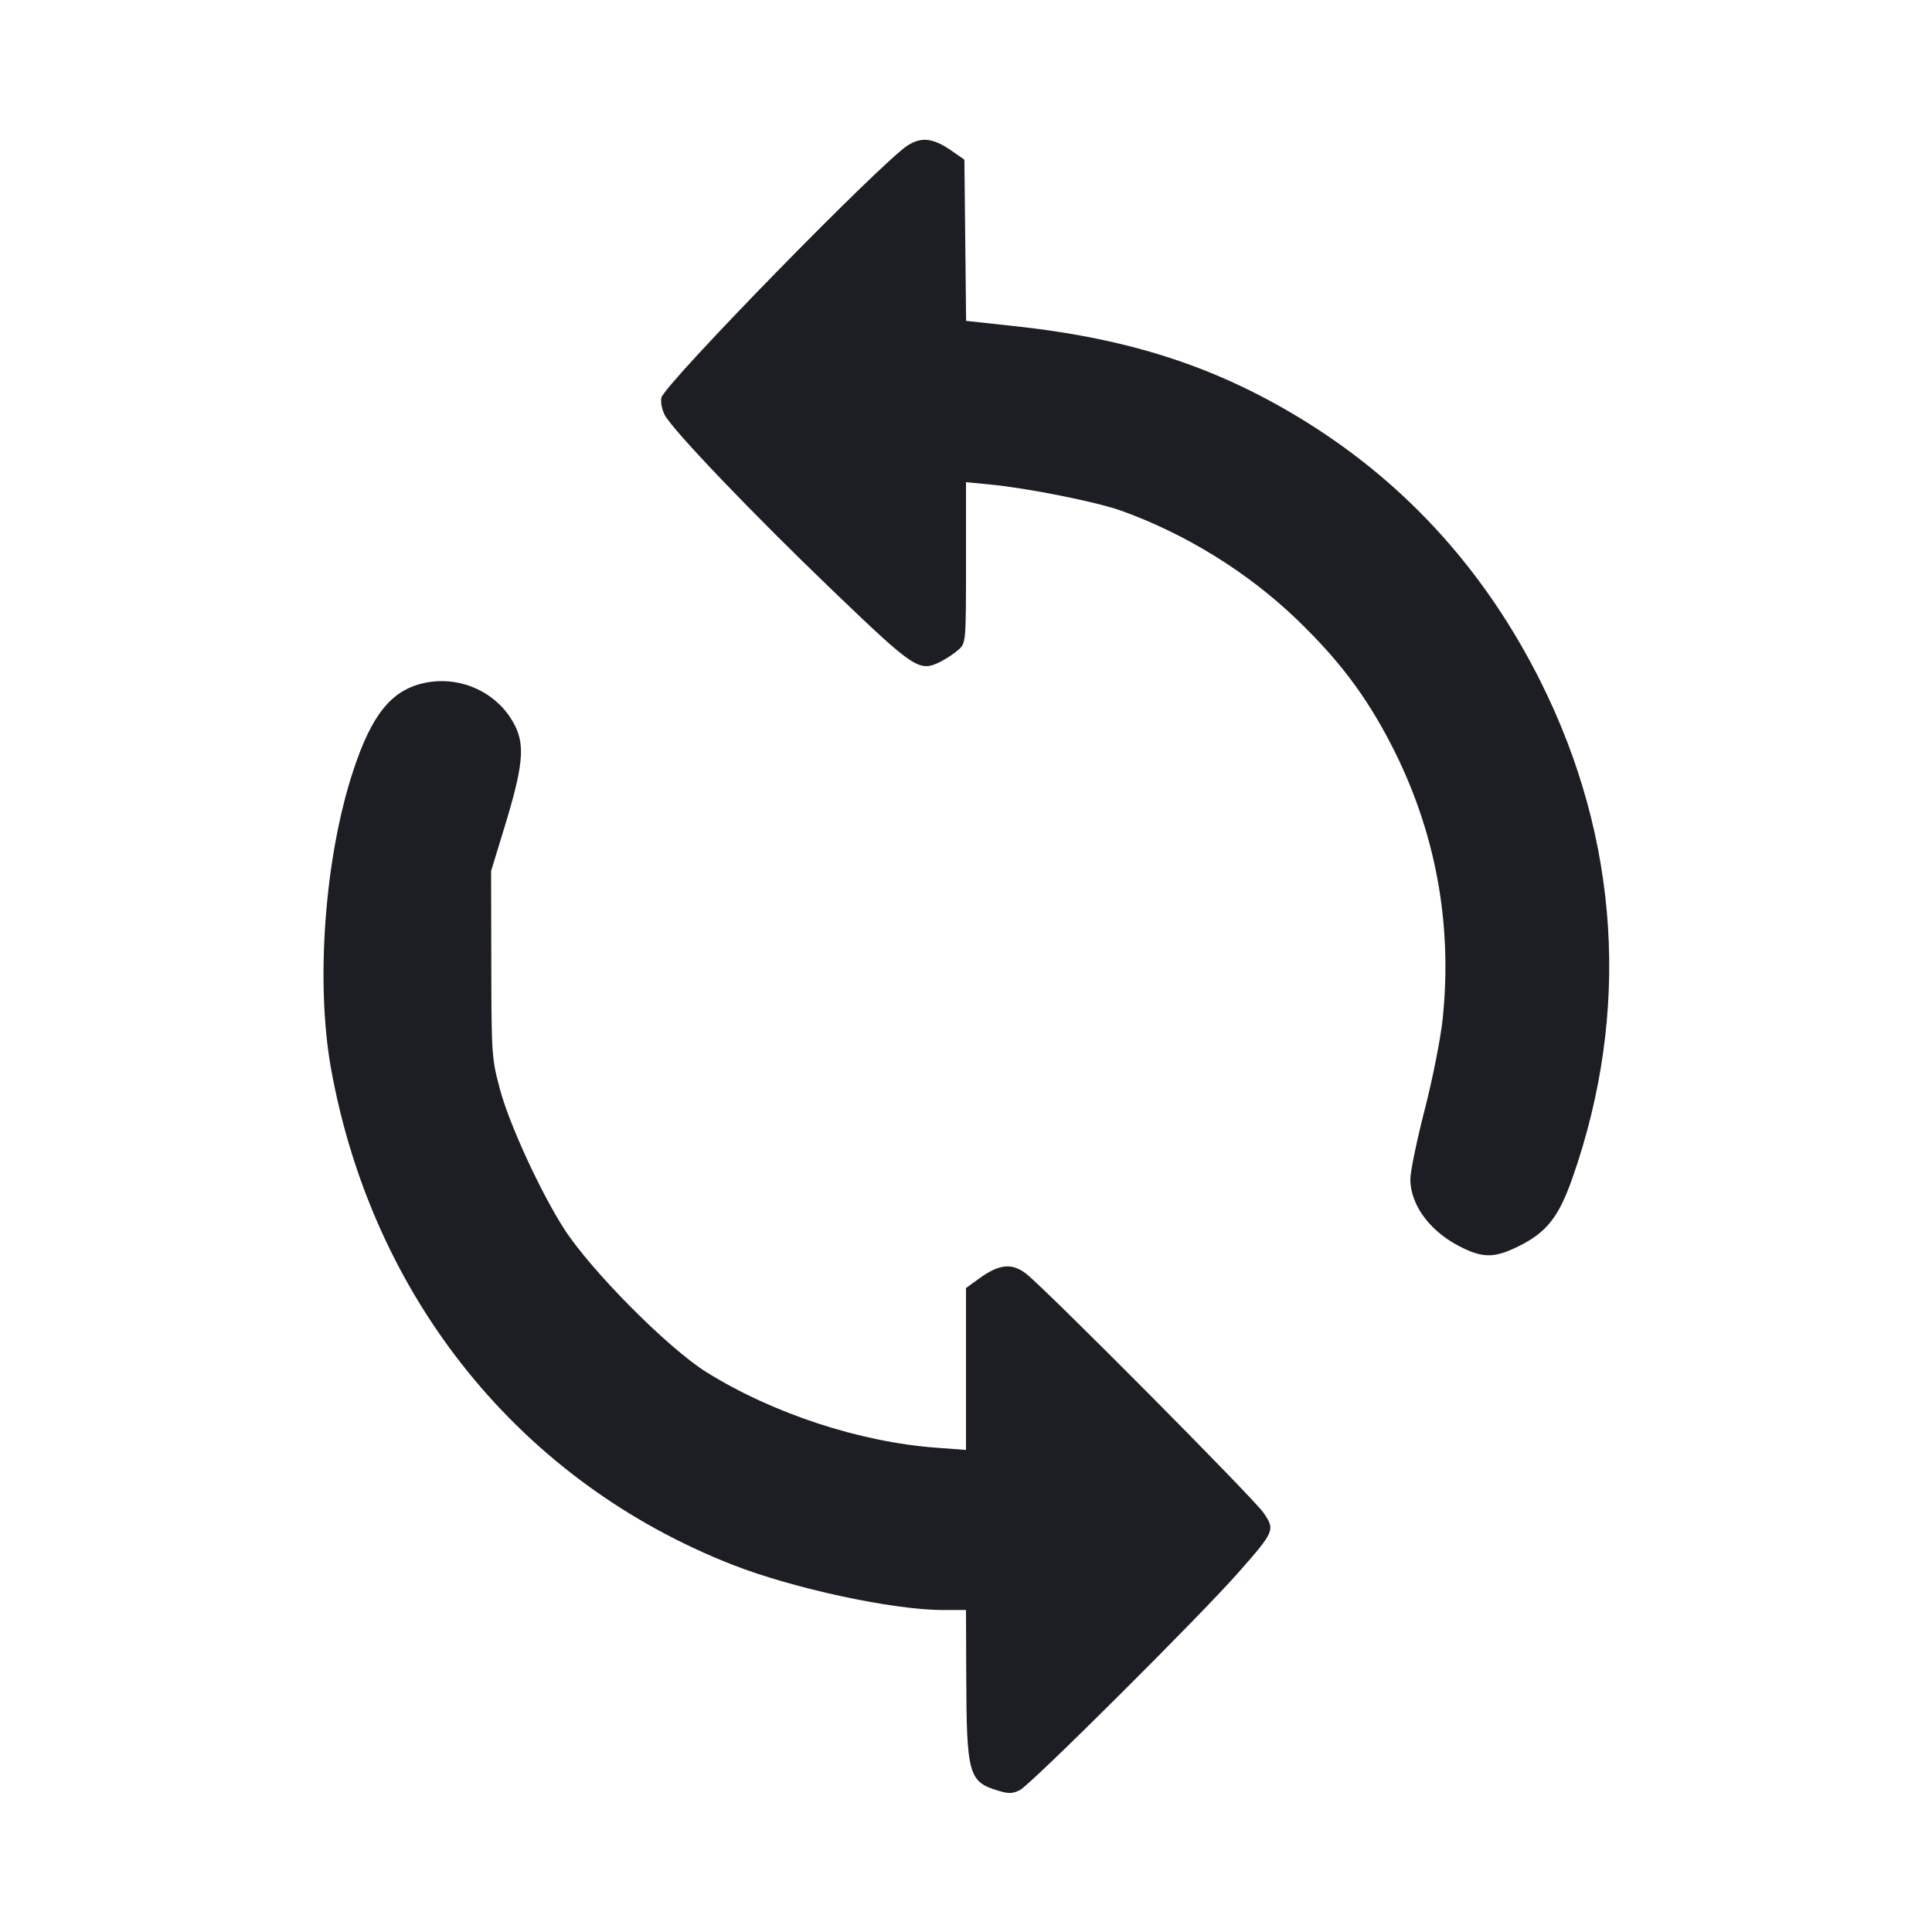 <svg viewBox="0 0 2400 2400" fill="none" xmlns="http://www.w3.org/2000/svg"><path d="M1128.000 180.354 C 1096.203 200.033,826.005 476.617,821.658 493.937 C 820.388 498.998,822.196 508.644,825.675 515.372 C 835.401 534.179,935.900 639.144,1037.110 736.203 C 1136.395 831.416,1142.196 835.199,1168.514 821.886 C 1175.931 818.134,1186.050 811.361,1191.000 806.835 C 1199.873 798.722,1200.000 797.198,1200.000 698.786 L 1200.000 598.966 1229.000 601.771 C 1276.974 606.411,1361.380 623.234,1392.640 634.387 C 1472.434 662.854,1550.284 711.044,1611.082 769.603 C 1663.346 819.943,1696.837 864.344,1727.958 924.553 C 1782.922 1030.893,1804.598 1146.134,1792.134 1265.748 C 1789.605 1290.020,1779.657 1340.263,1769.788 1378.607 C 1760.005 1416.619,1752.000 1455.314,1752.000 1464.596 C 1752.000 1498.730,1778.800 1532.968,1820.230 1551.763 C 1844.698 1562.863,1858.677 1562.022,1887.283 1547.727 C 1921.623 1530.567,1936.533 1511.438,1953.603 1462.637 C 2025.472 1257.175,2011.863 1043.481,1914.458 848.000 C 1846.785 712.188,1750.033 604.281,1626.000 526.281 C 1516.850 457.641,1407.499 421.236,1263.067 405.454 L 1200.134 398.578 1199.067 298.476 L 1198.000 198.375 1182.000 187.224 C 1159.560 171.585,1145.135 169.749,1128.000 180.354 M526.008 848.657 C 485.811 857.781,461.541 888.140,438.594 958.000 C 403.258 1065.574,391.838 1220.437,411.309 1328.000 C 463.031 1613.735,647.306 1841.106,910.588 1944.044 C 985.597 1973.372,1109.514 1999.998,1171.000 1999.999 L 1200.000 2000.000 1200.292 2081.000 C 1200.739 2204.893,1203.124 2213.424,1240.440 2224.604 C 1253.090 2228.394,1258.208 2228.211,1267.051 2223.649 C 1280.837 2216.536,1490.672 2007.620,1537.863 1954.023 C 1583.616 1902.059,1584.238 1900.592,1569.603 1879.250 C 1556.992 1860.859,1297.689 1599.797,1274.355 1582.000 C 1256.823 1568.627,1241.081 1570.291,1216.472 1588.118 L 1200.000 1600.050 1200.000 1700.599 L 1200.000 1801.148 1163.000 1798.399 C 1067.765 1791.325,960.148 1755.941,877.594 1704.559 C 830.232 1675.080,734.747 1579.046,701.133 1527.084 C 672.156 1482.291,632.904 1397.173,621.258 1353.879 C 610.820 1315.074,610.525 1310.877,610.297 1198.000 L 610.063 1082.000 627.161 1026.000 C 649.327 953.404,652.126 927.049,640.271 902.560 C 620.046 860.781,572.146 838.185,526.008 848.657 " fill="#1D1E23" stroke="none" fill-rule="evenodd"/></svg>